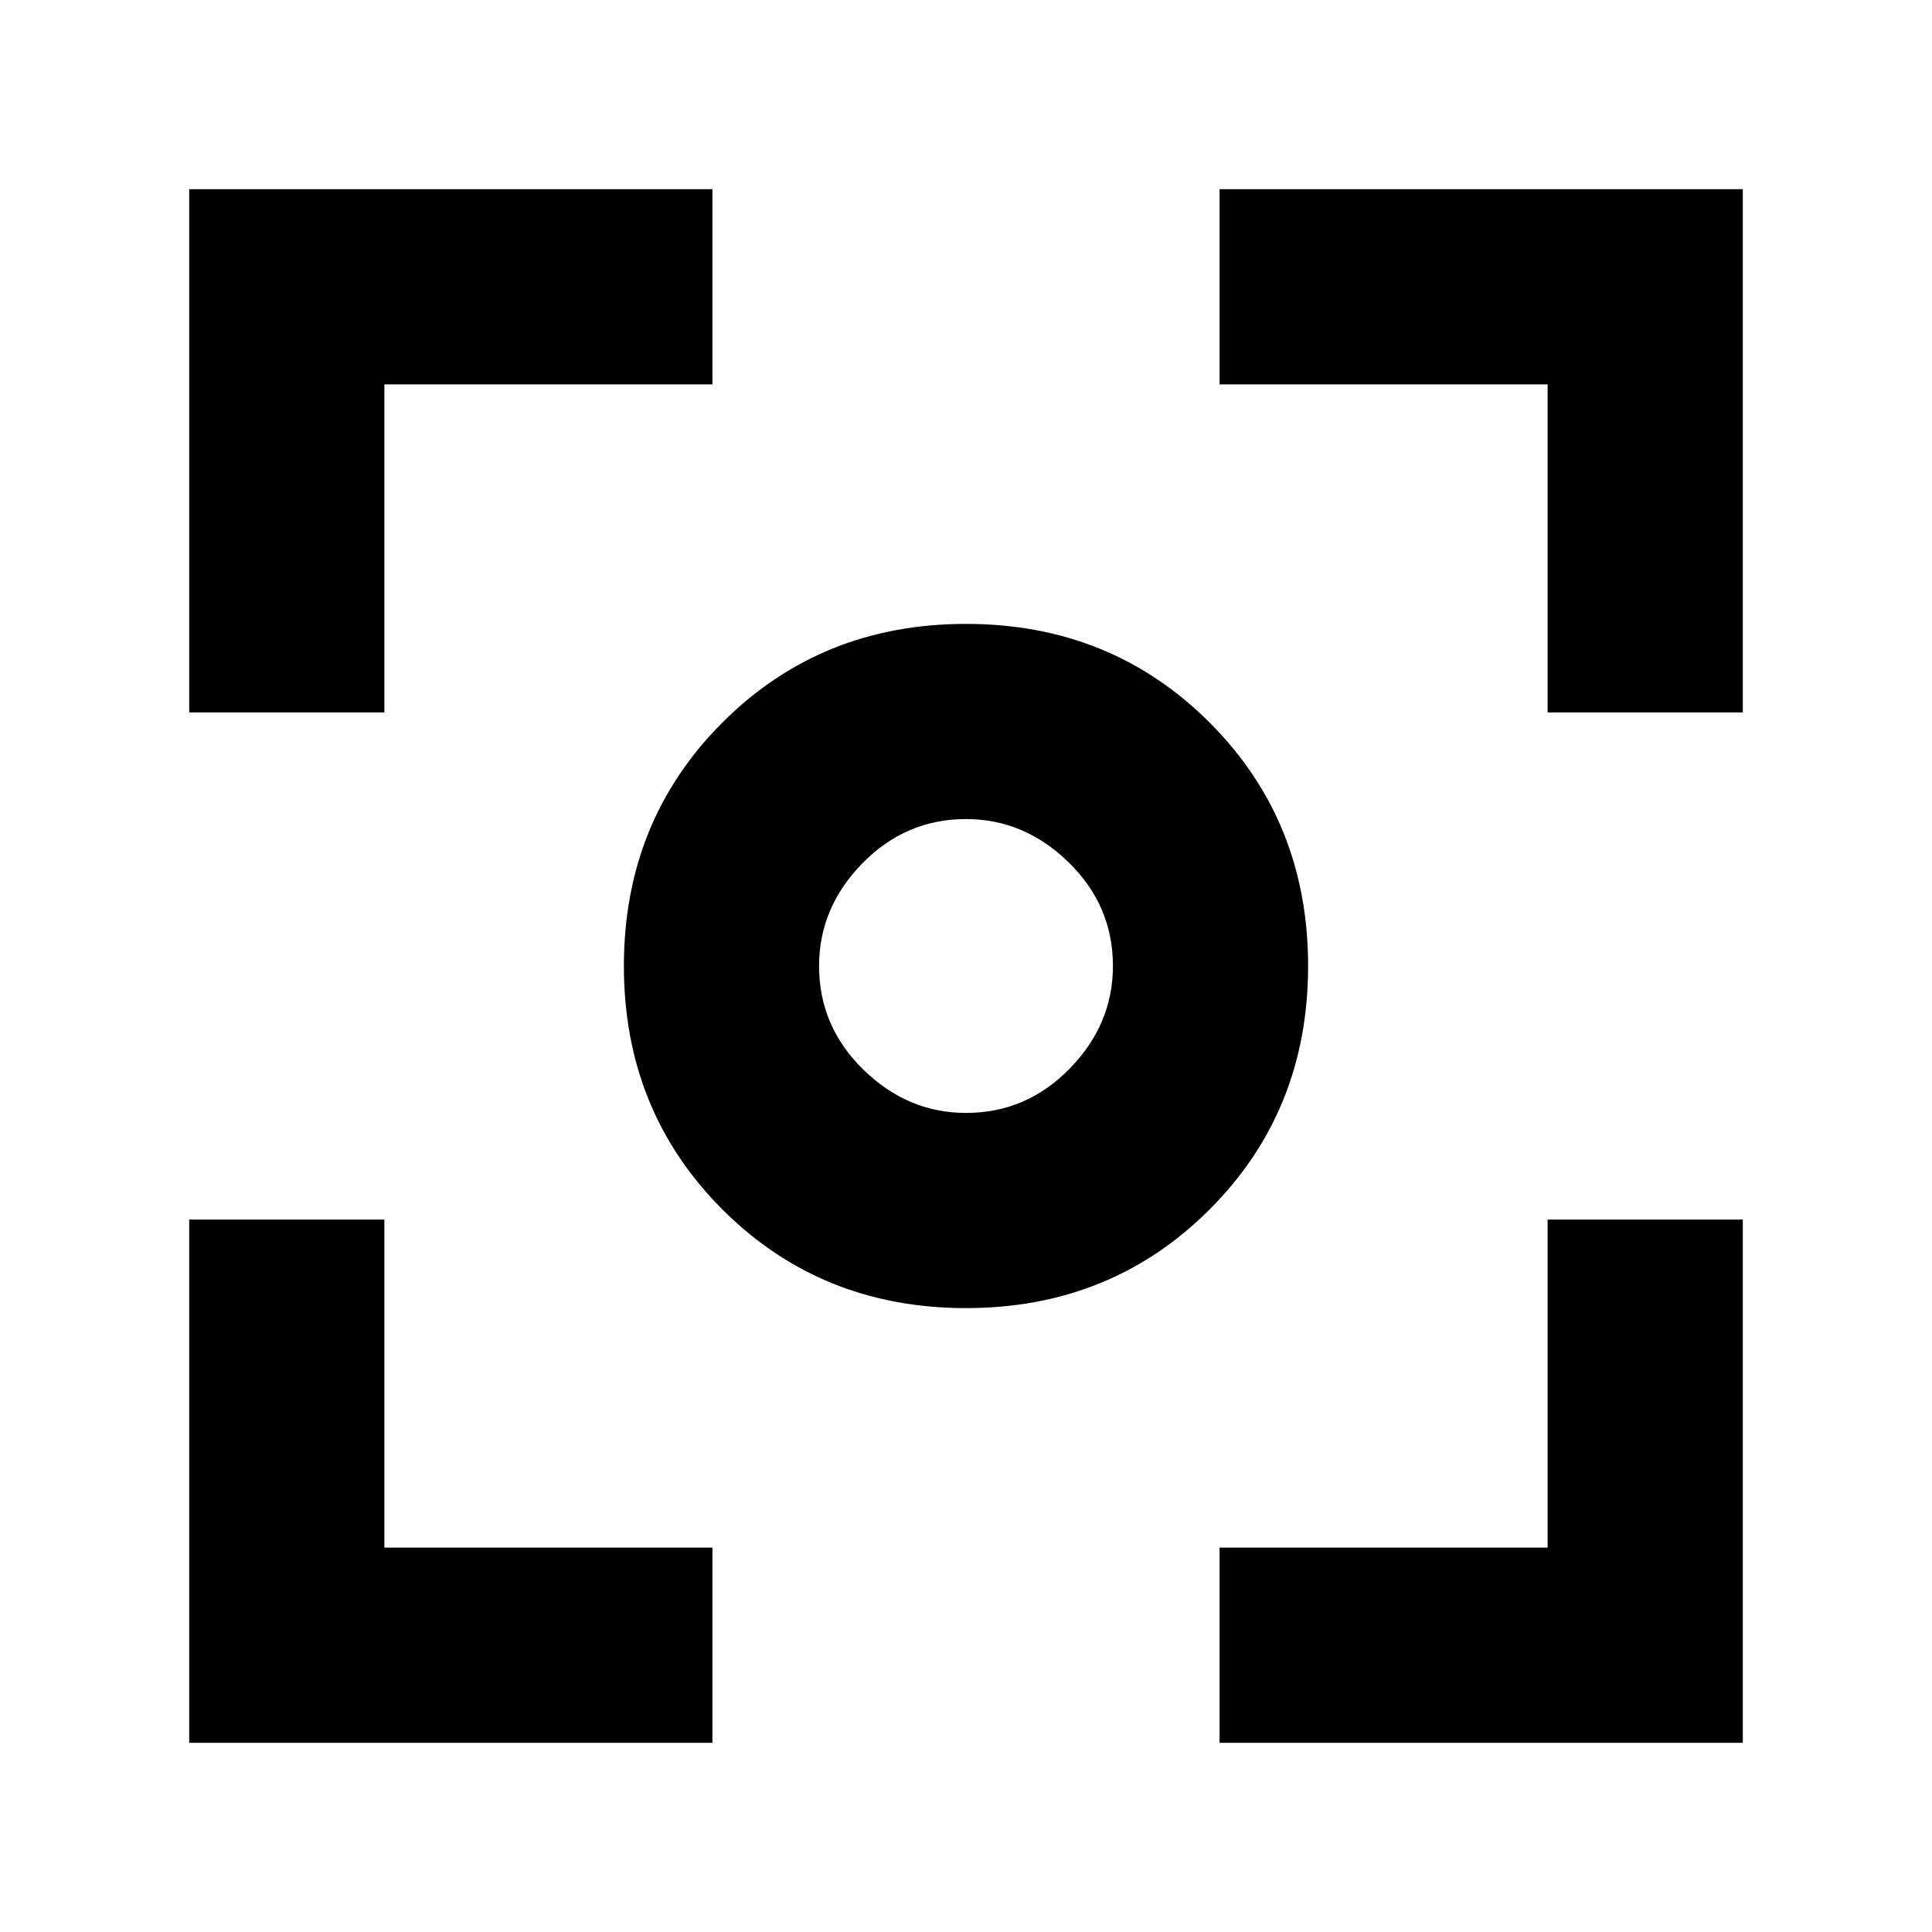 <svg xmlns="http://www.w3.org/2000/svg" height="40" width="40"><path d="M20 27.083q-3 0-5.042-2.041Q12.917 23 12.917 20t2.041-5.042Q17 12.917 20 12.917t5.042 2.041Q27.083 17 27.083 20t-2.041 5.042Q23 27.083 20 27.083ZM20 20Zm0 3.042q1.25 0 2.146-.917.896-.917.896-2.125 0-1.25-.917-2.146-.917-.896-2.125-.896-1.25 0-2.146.917-.896.917-.896 2.125 0 1.25.917 2.146.917.896 2.125.896ZM3.917 14.75V3.917H14.75v4.041H7.958v6.792ZM14.75 36.083H3.917V25.25h4.041v6.792h6.792Zm10.5 0v-4.041h6.792V25.25h4.041v10.833Zm6.792-21.333V7.958H25.25V3.917h10.833V14.75Z"/></svg>